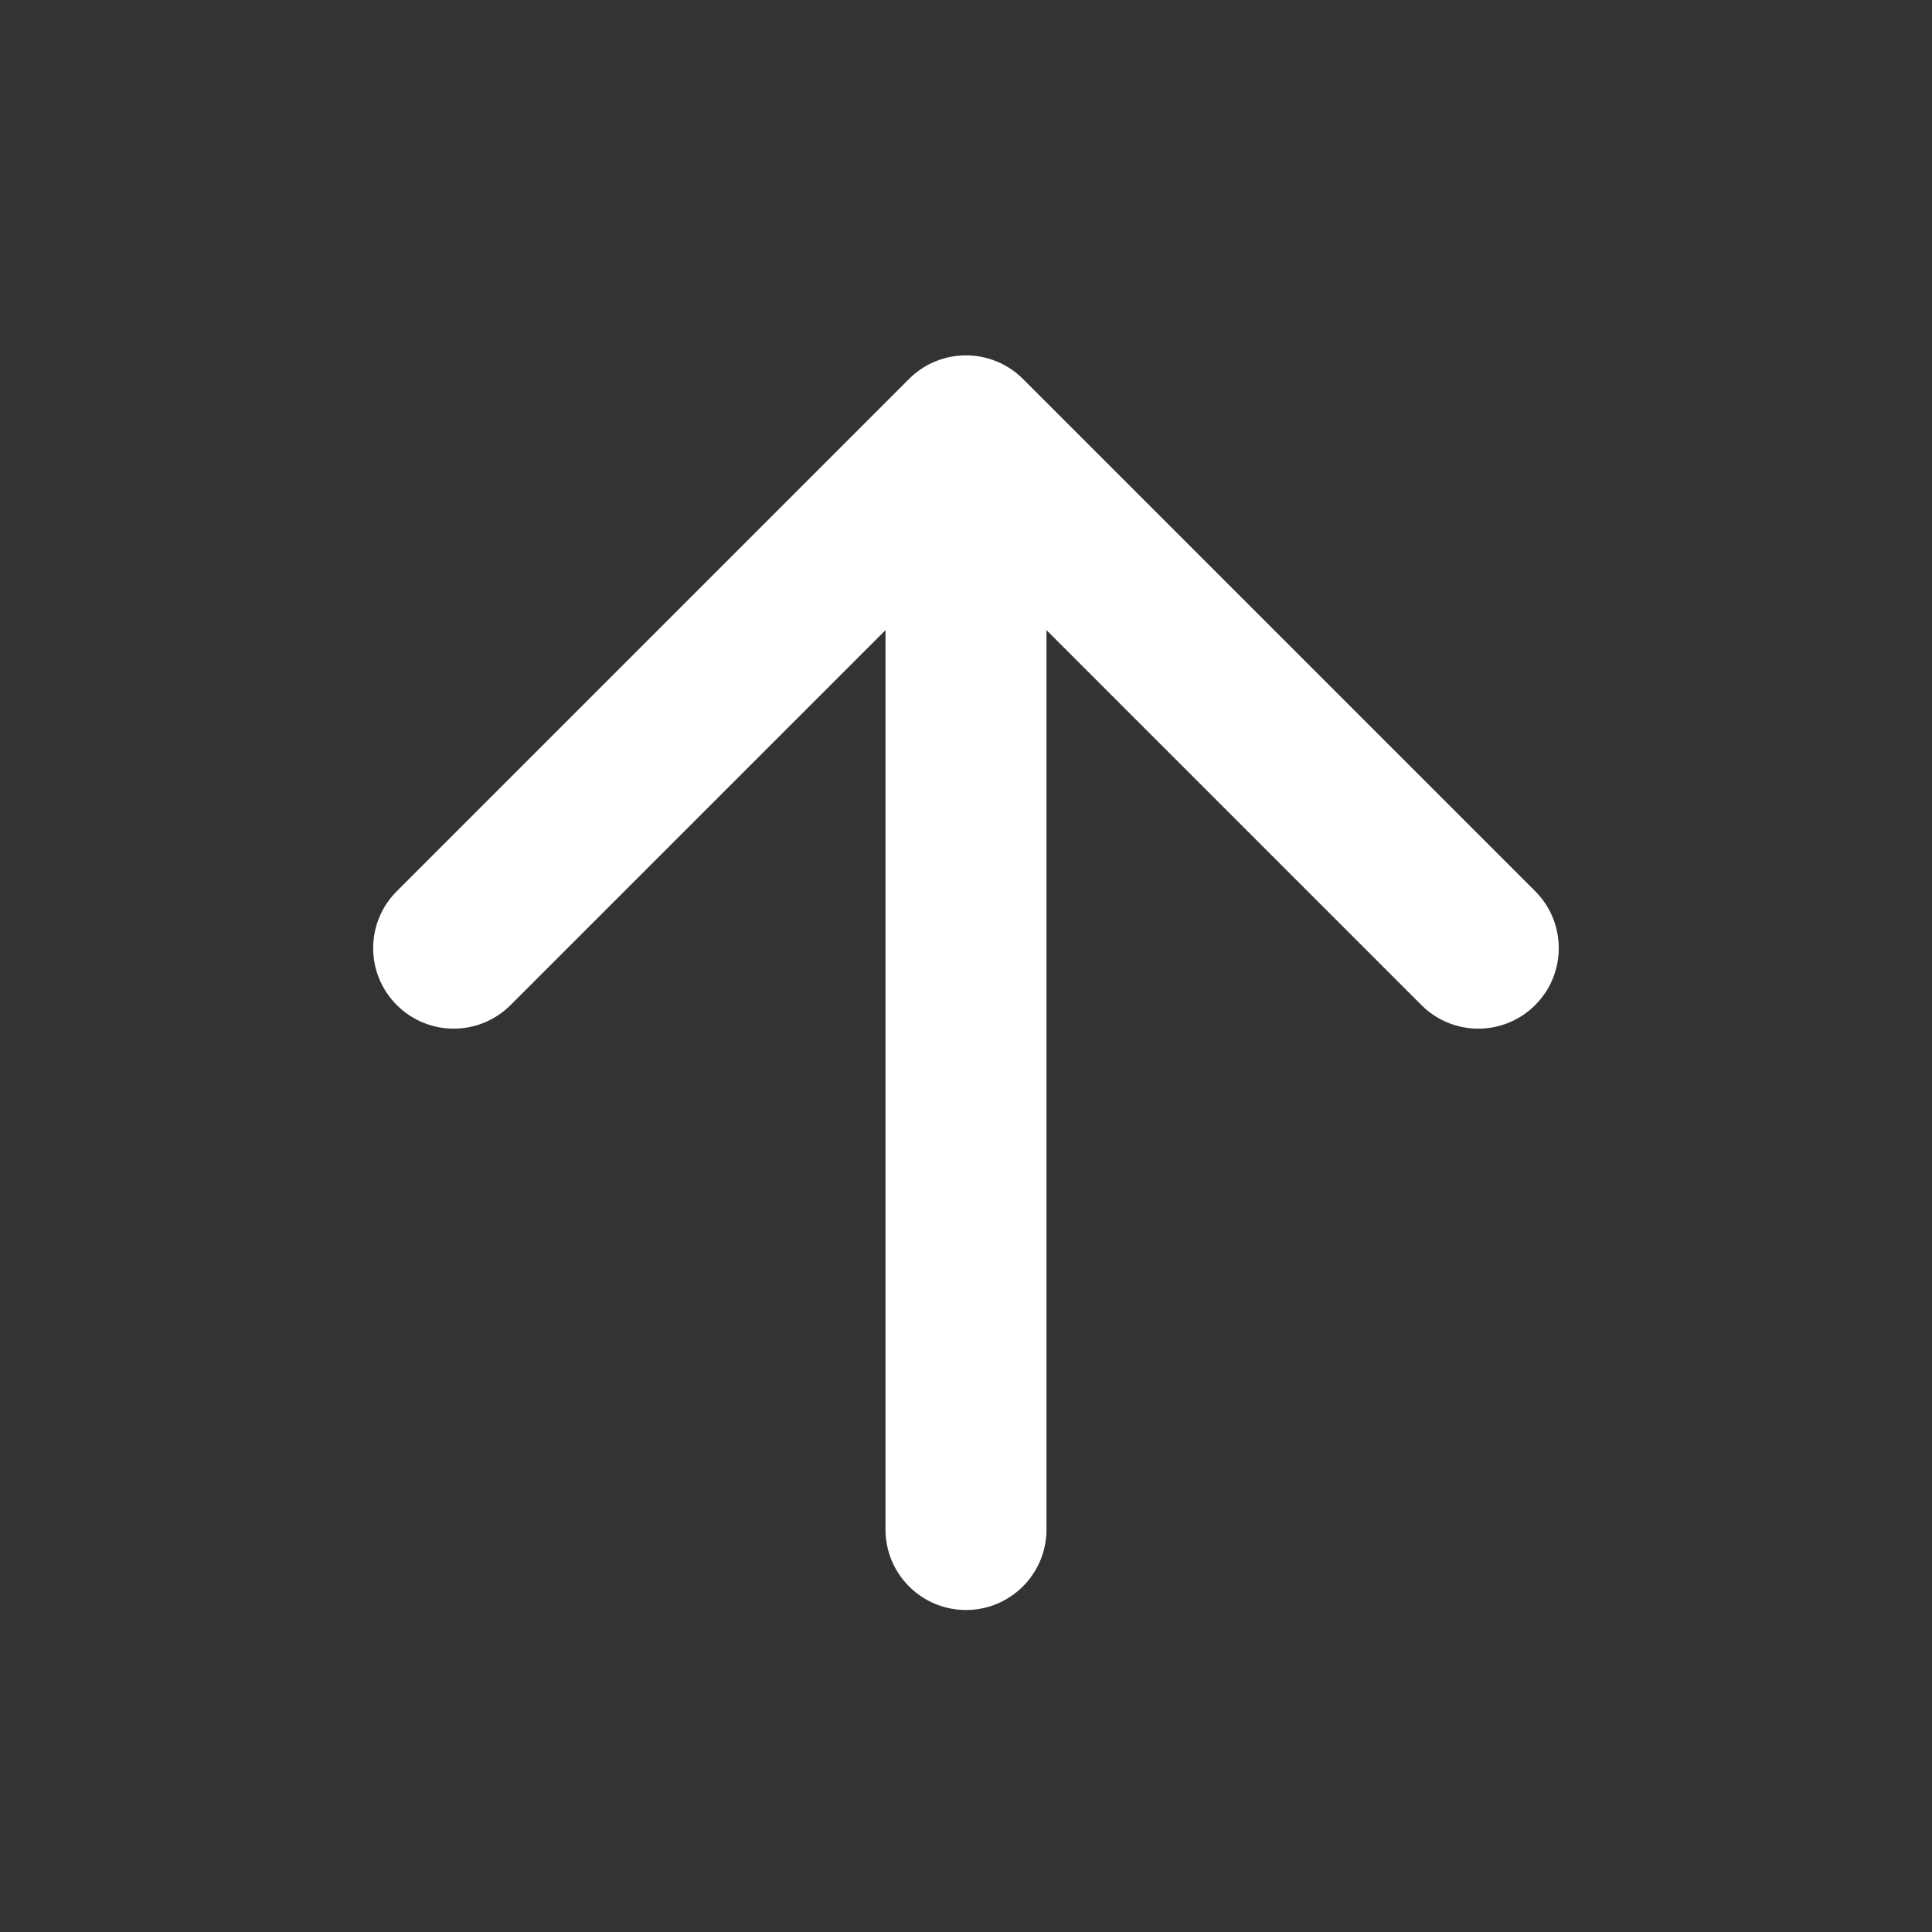 <svg width="24" height="24" viewBox="0 0 24 24" fill="none" xmlns="http://www.w3.org/2000/svg">
<rect x="0" y="0" width="24" height="24" fill="#333333" stroke="none"/>
<g id="arrow-down-line">
<path id="Vector" d="M11 7.828L6.343 12.485C5.952 12.876 5.319 12.876 4.929 12.485C4.538 12.095 4.538 11.461 4.929 11.071L11.293 4.707C11.683 4.317 12.316 4.317 12.707 4.707L19.071 11.071C19.461 11.461 19.461 12.095 19.071 12.485C18.68 12.876 18.047 12.876 17.657 12.485L13 7.828L13 19C13 19.552 12.552 20 12 20C11.447 20 11 19.552 11 19L11 7.828Z" fill="white"/>
</g>
</svg>
